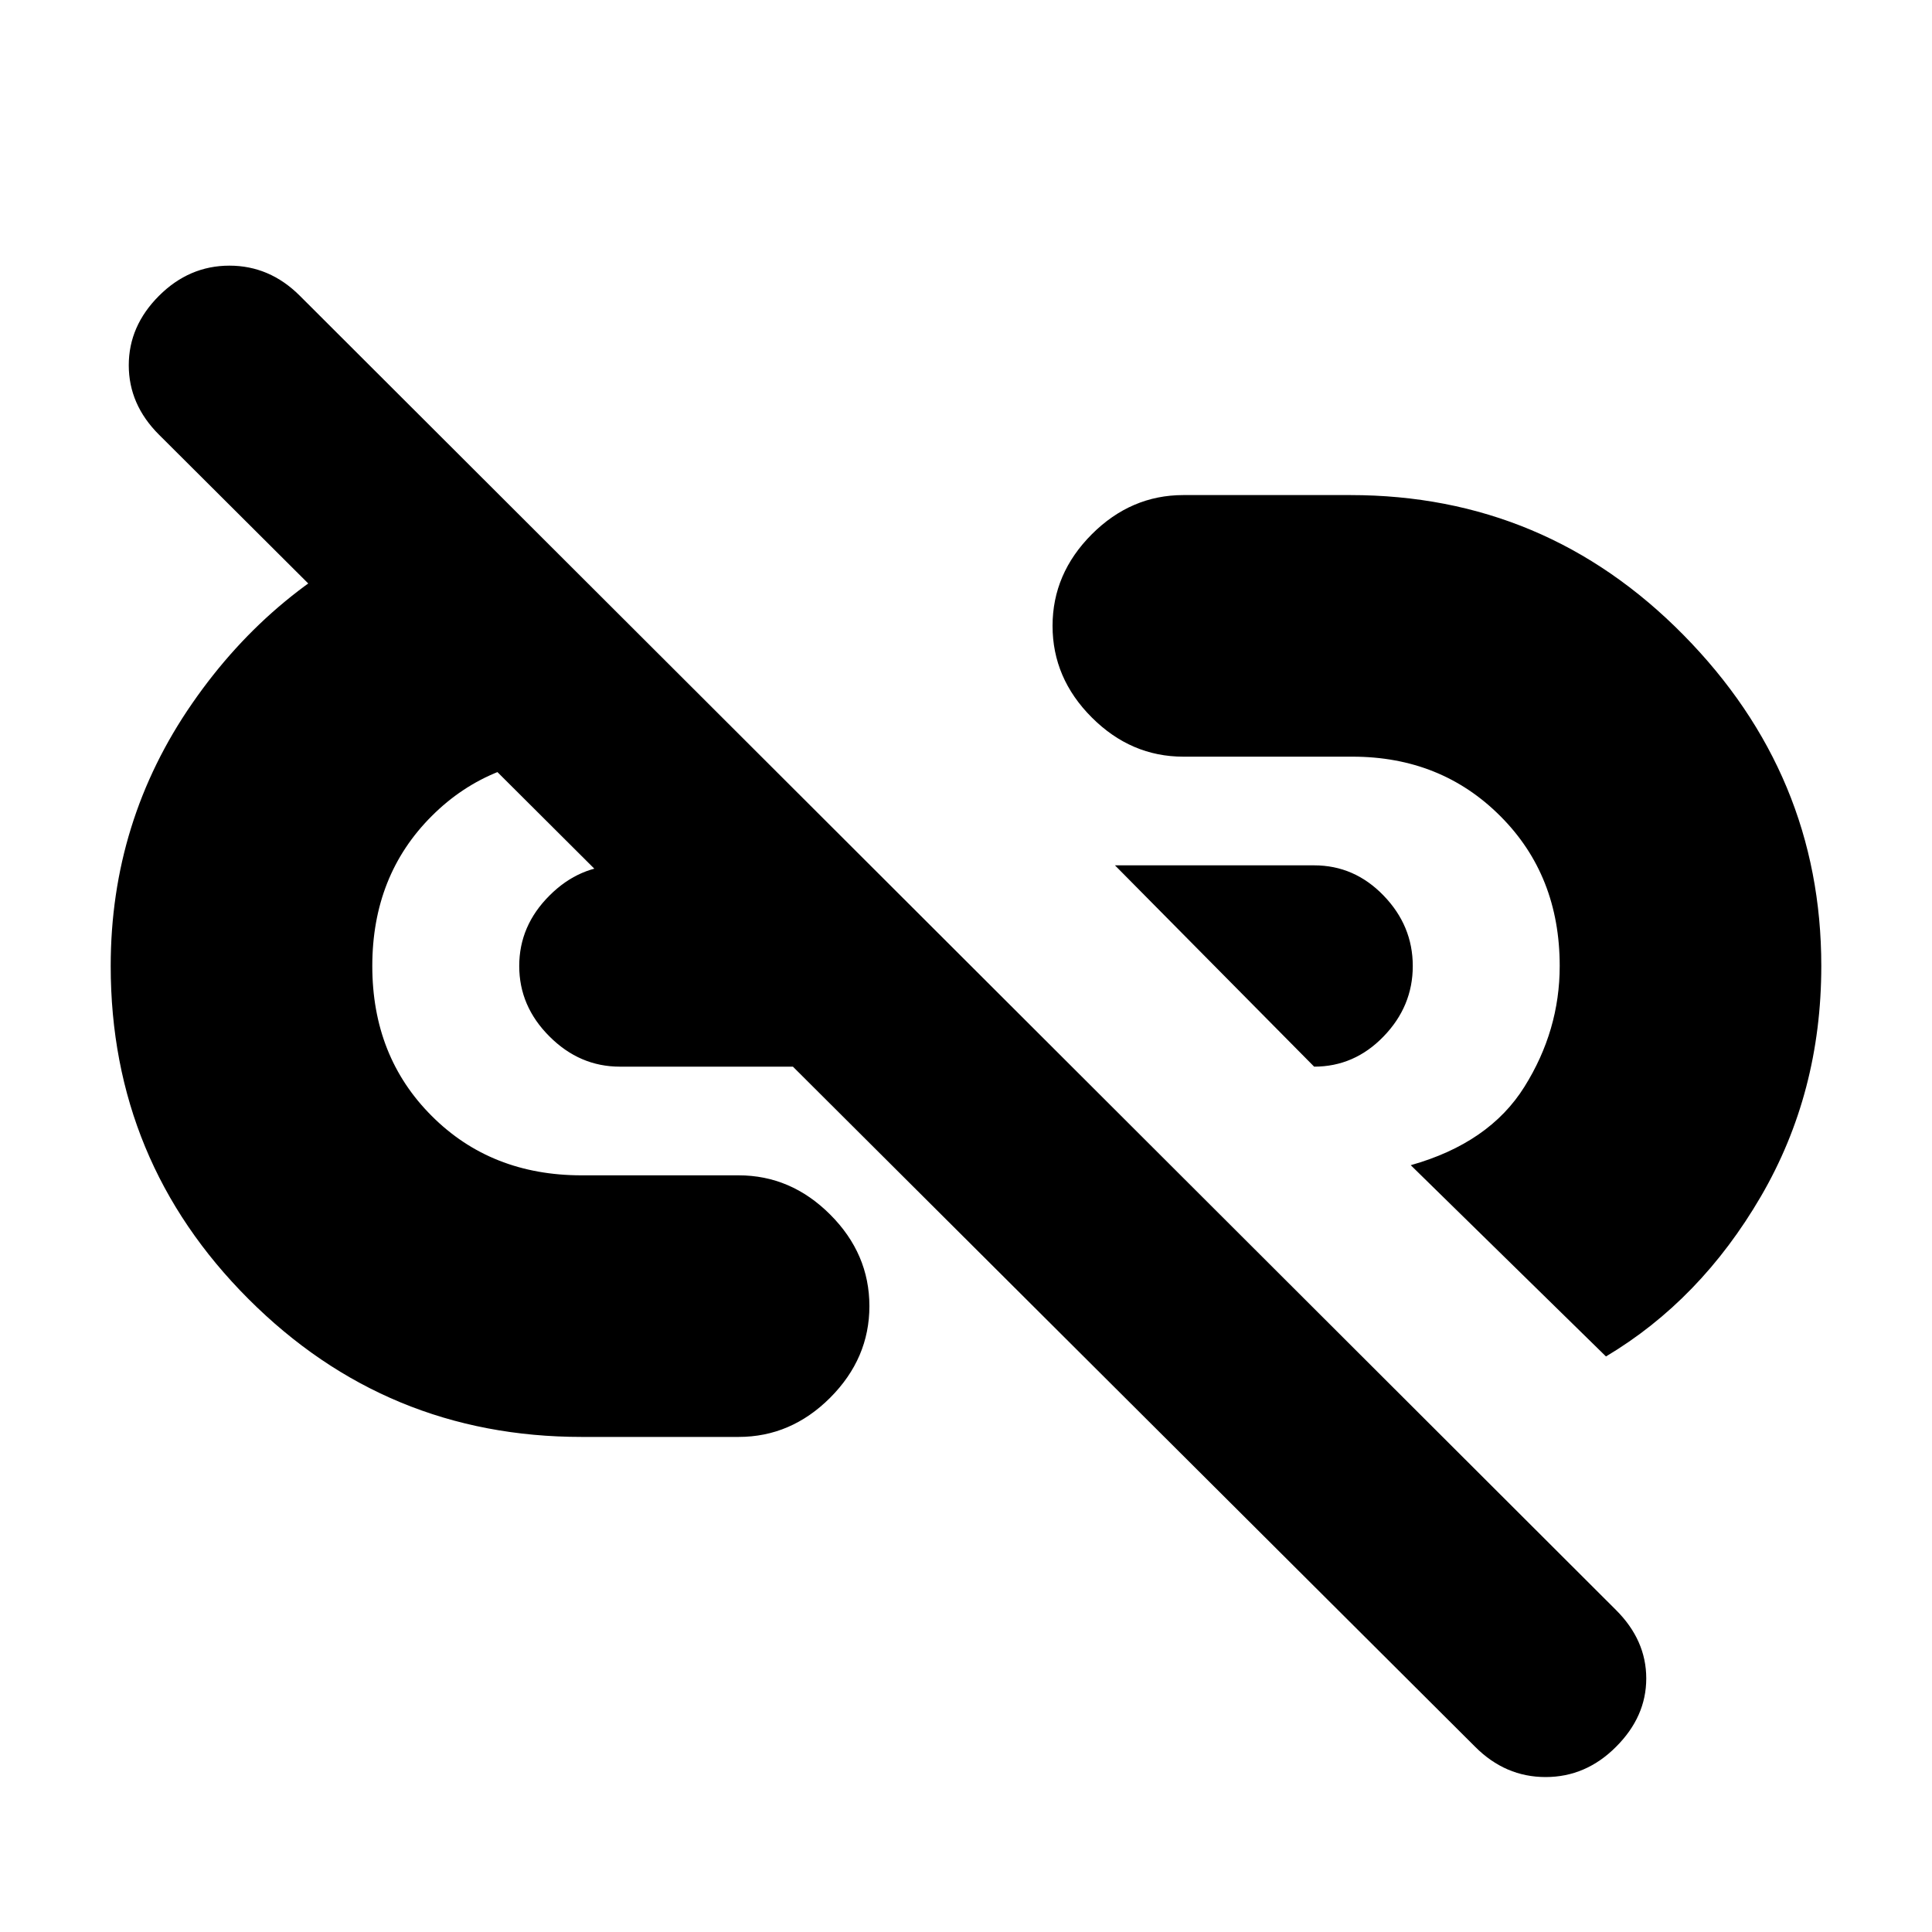 <svg xmlns="http://www.w3.org/2000/svg" height="20" width="20"><path d="m13.604 11.042-2.062-2.084h2.062q.417 0 .719.313.302.312.302.729t-.302.729q-.302.313-.719.313Zm3.021 3-2.021-1.98q.813-.229 1.177-.812.365-.583.365-1.25 0-.938-.615-1.552-.614-.615-1.531-.615h-1.75q-.542 0-.948-.406-.406-.406-.406-.948 0-.541.406-.948.406-.406.948-.406h1.729q2.021 0 3.448 1.448T18.854 10q0 1.312-.625 2.385-.625 1.073-1.604 1.657Zm-1.354 4.041L1.646 4.5q-.313-.312-.313-.719 0-.406.313-.719.312-.312.729-.312t.729.312l13.625 13.605q.313.312.313.708 0 .396-.313.708-.312.313-.729.313t-.729-.313Zm-7.625-3.208H6.021q-2.021 0-3.448-1.427T1.146 10q0-1.5.844-2.719.843-1.219 2.156-1.781l.542.042 1.791 2.291h-.458q-.938 0-1.552.615-.615.614-.615 1.552 0 .938.615 1.552.614.615 1.552.615h1.625q.542 0 .948.406.406.406.406.948 0 .541-.406.948-.406.406-.948.406Zm2.042-3.833H6.417q-.417 0-.729-.313-.313-.312-.313-.729t.313-.729q.312-.313.729-.313h1.187Z"/></svg>